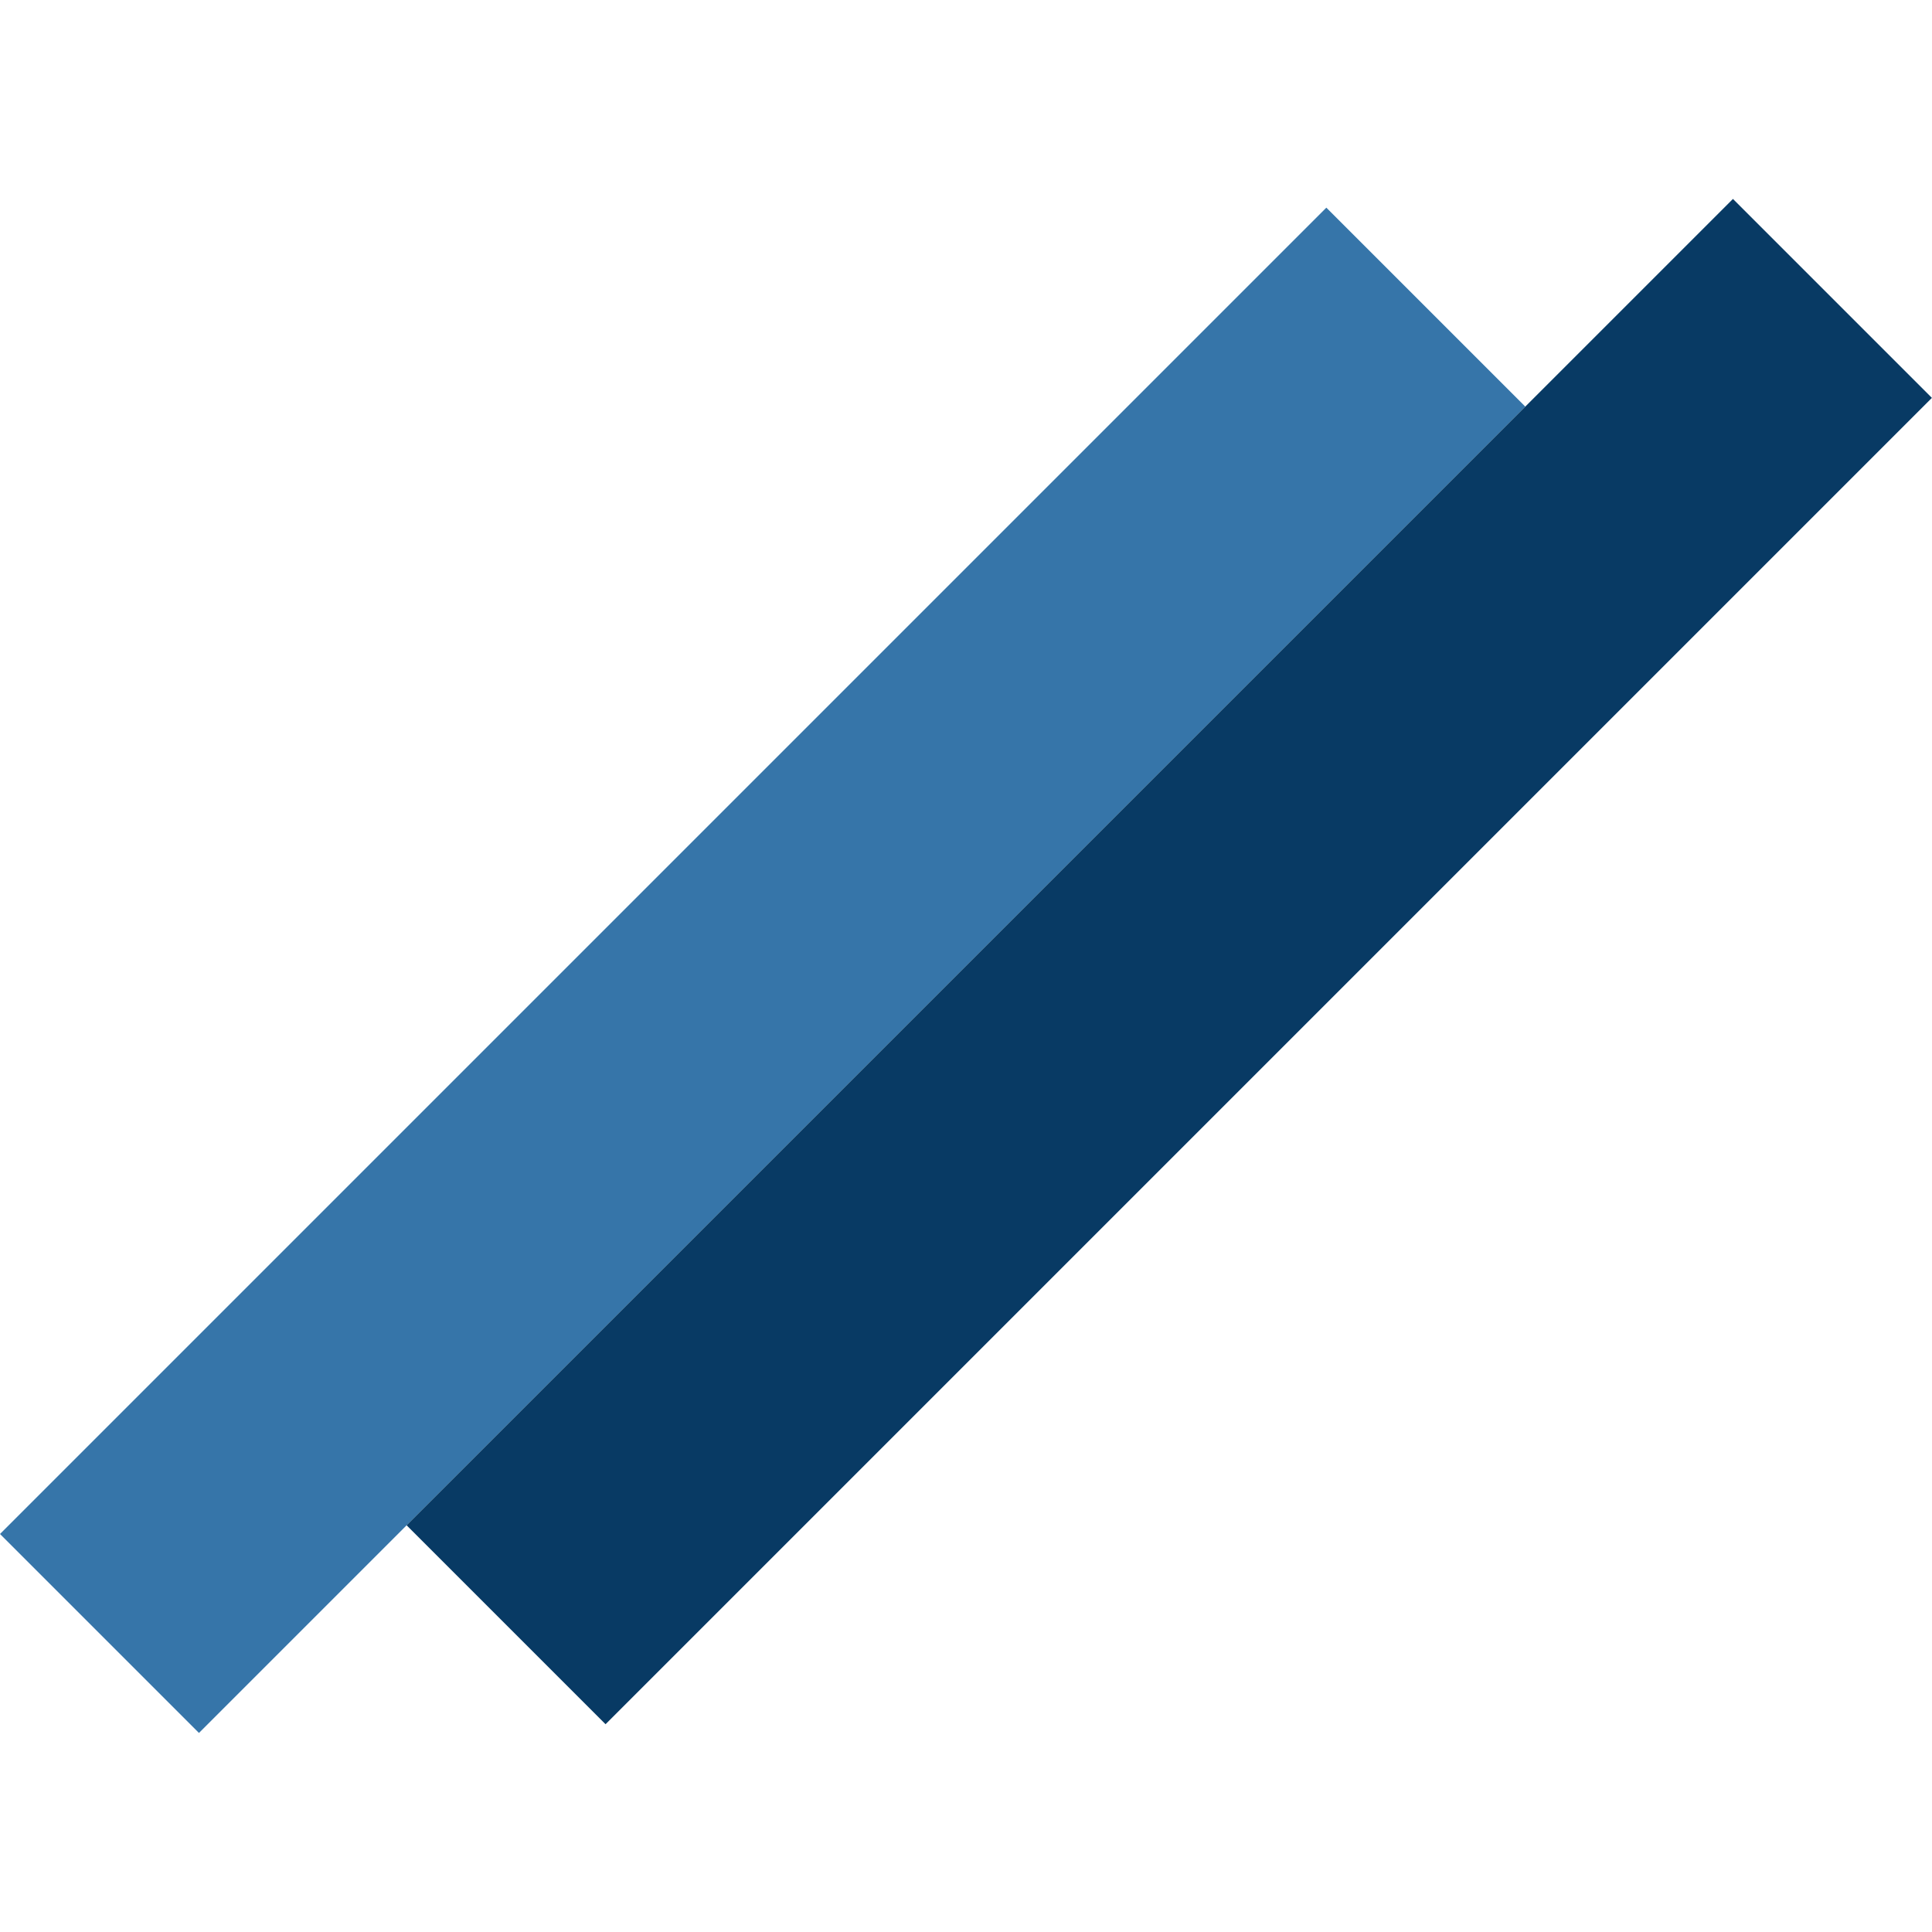 <svg width="103" height="103" viewBox="0 0 103 103" fill="none" xmlns="http://www.w3.org/2000/svg">
<rect x="70.711" y="11.071" width="15" height="100" transform="rotate(45 70.711 11.071)" fill="#3675A9"/>
<rect x="92.388" y="10.606" width="15" height="100" transform="rotate(45 92.388 10.606)" fill="#083A64"/>
</svg>
